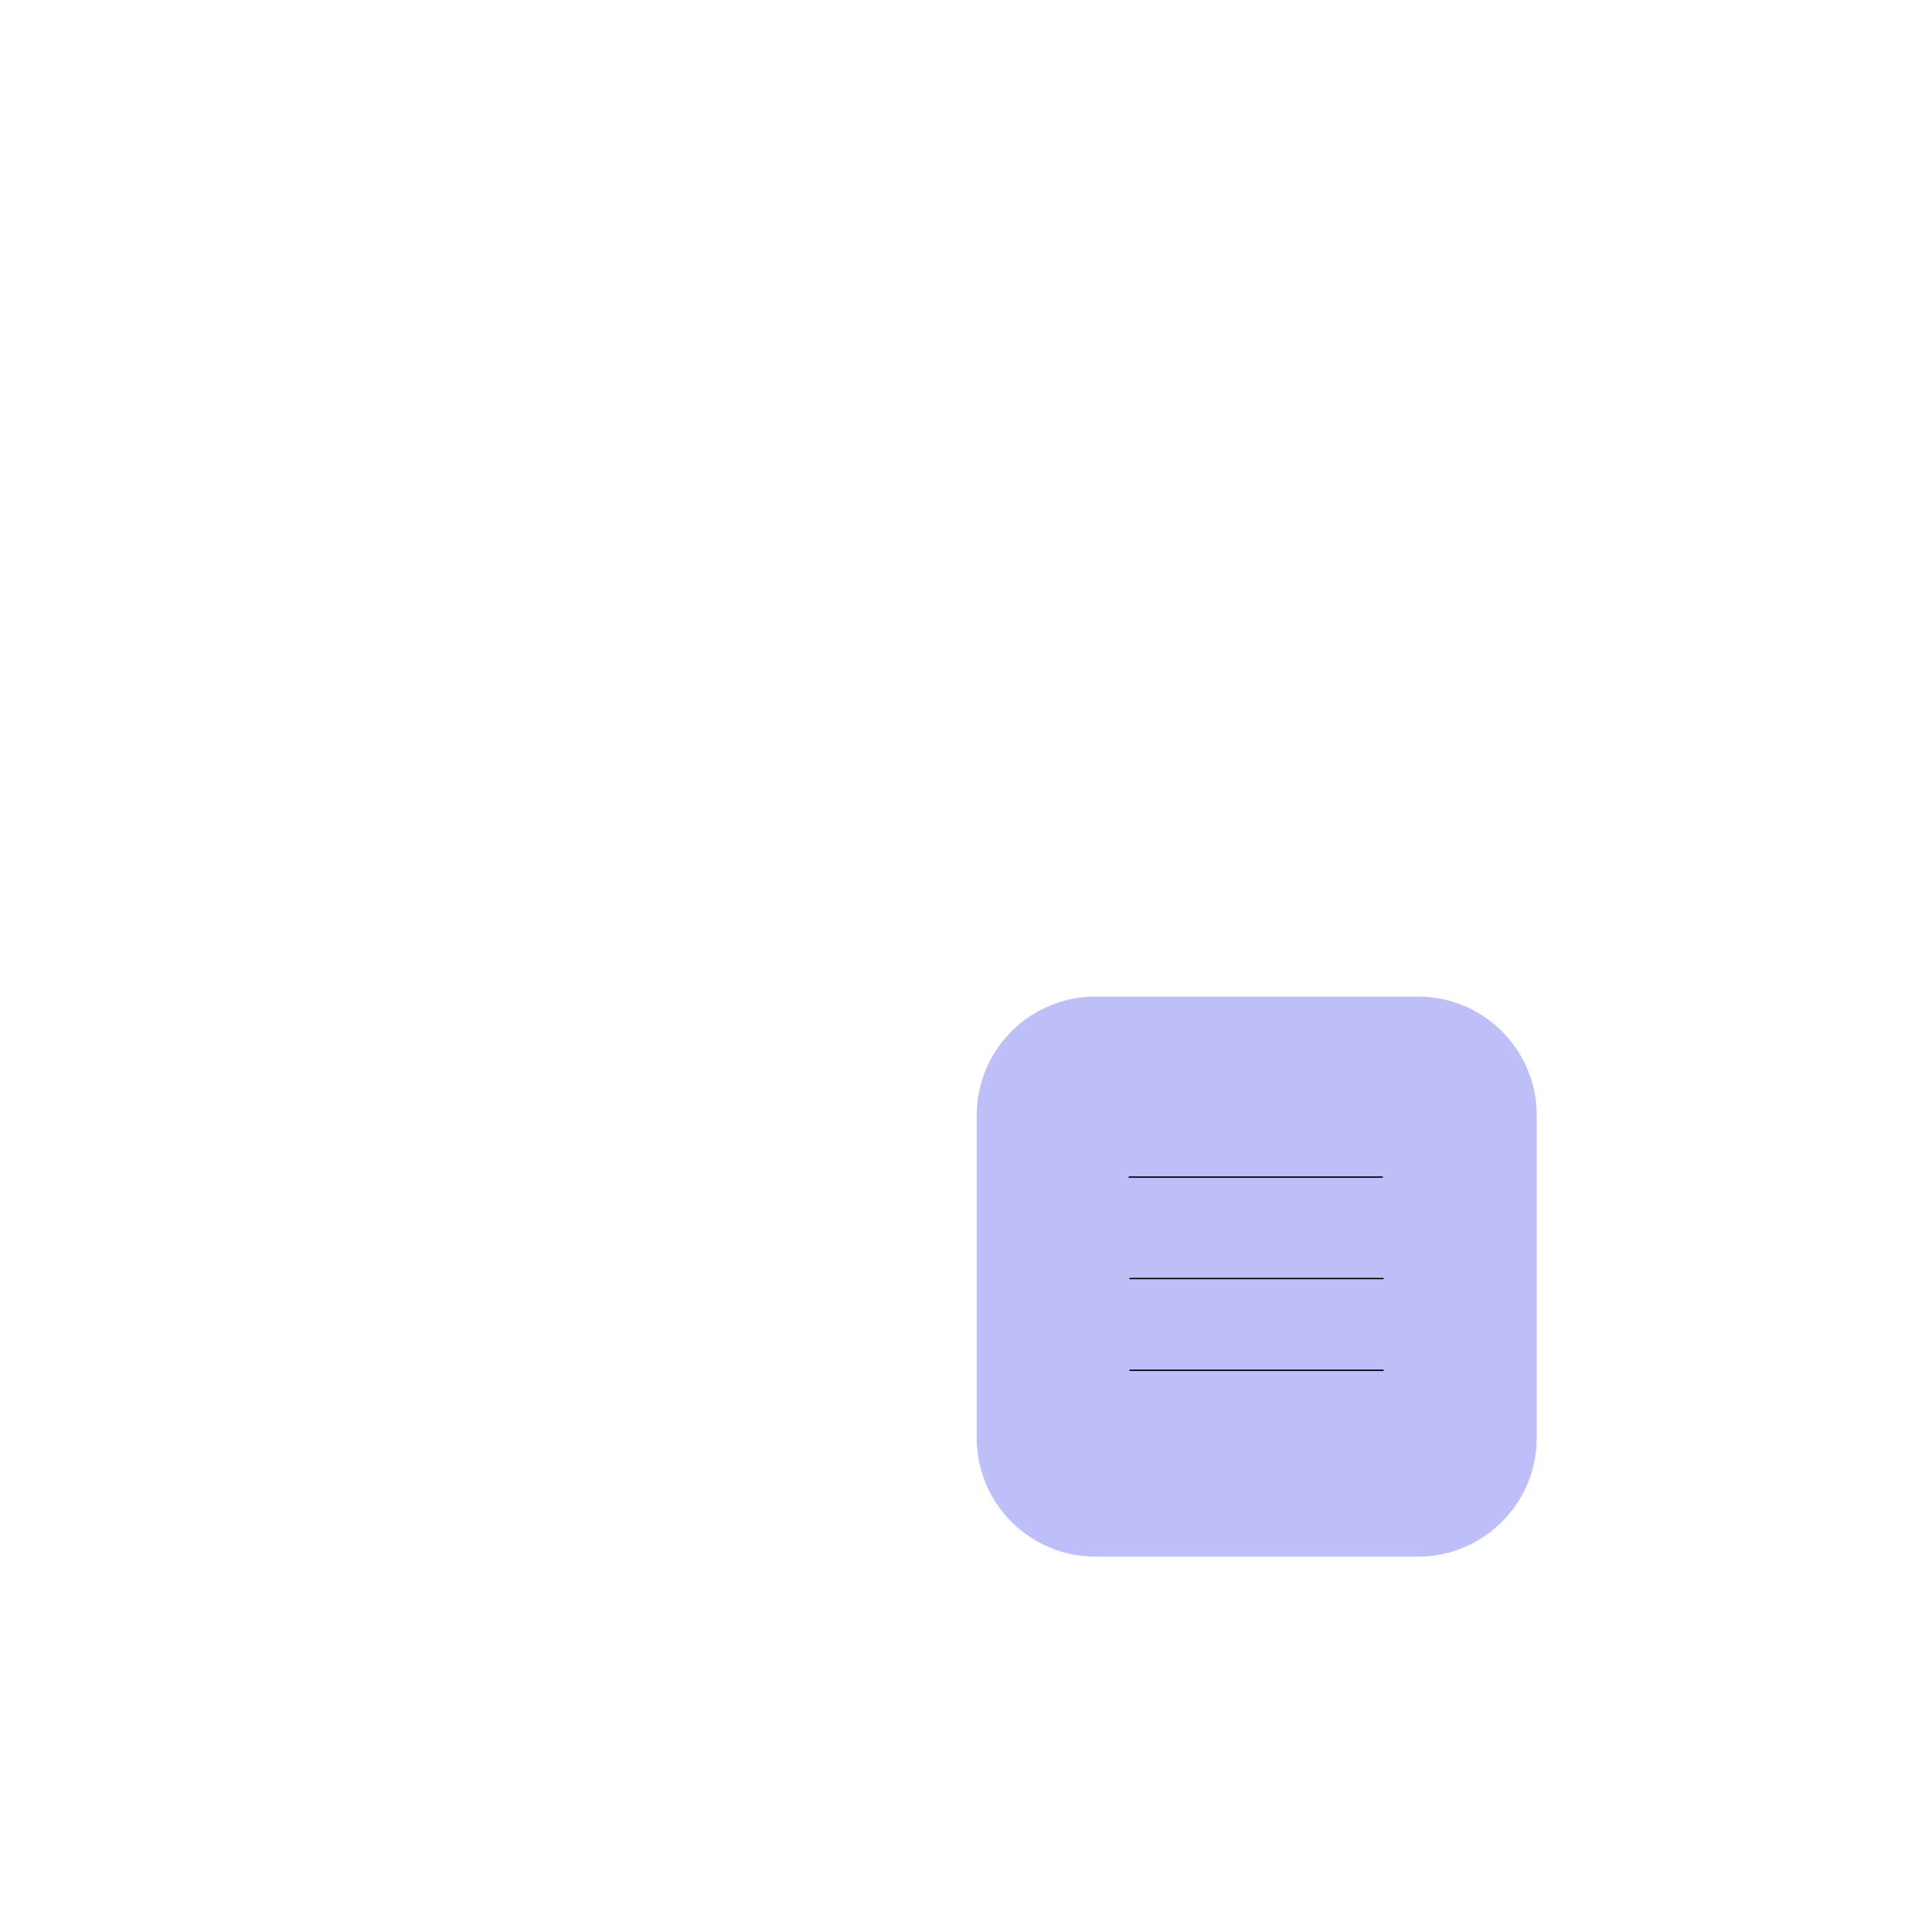 <?xml version="1.0" encoding="UTF-8" standalone="no" ?>
<!DOCTYPE svg PUBLIC "-//W3C//DTD SVG 1.1//EN" "http://www.w3.org/Graphics/SVG/1.1/DTD/svg11.dtd">
<svg xmlns="http://www.w3.org/2000/svg" xmlns:xlink="http://www.w3.org/1999/xlink" version="1.1"  viewBox="0 0 500 500" xml:space="preserve">
<desc>Created with Fabric.js 4.6.0</desc>
<defs>
</defs>
<g transform="matrix(0.83 0 0 0.83 325.24 330.38)" id="oTTTnywJL-DJuk739jFXE"  >
<path style="stroke: rgb(20,94,138); stroke-width: 0; stroke-dasharray: none; stroke-linecap: butt; stroke-dashoffset: 0; stroke-linejoin: miter; stroke-miterlimit: 4; fill: rgb(190,191,248); fill-rule: nonzero; opacity: 1;" vector-effect="non-scaling-stroke"  transform=" translate(0, 0)" d="M -87.316 -50.271 C -87.316 -70.731 -70.731 -87.316 -50.271 -87.316 L 50.271 -87.316 L 50.271 -87.316 C 70.731 -87.316 87.316 -70.731 87.316 -50.271 L 87.316 50.271 L 87.316 50.271 C 87.316 70.731 70.731 87.316 50.271 87.316 L -50.271 87.316 L -50.271 87.316 C -70.731 87.316 -87.316 70.731 -87.316 50.271 z" stroke-linecap="round" />
</g>
<g transform="matrix(0.36 0 0 0.36 325.04 304.63)" id="p-YEpVBOlDpcS4hhwHnMB"  >
<path style="stroke: rgb(0,0,0); stroke-width: 1; stroke-dasharray: none; stroke-linecap: butt; stroke-dashoffset: 0; stroke-linejoin: miter; stroke-miterlimit: 4; fill: rgb(255,255,255); fill-opacity: 0; fill-rule: nonzero; opacity: 1;" vector-effect="non-scaling-stroke"  transform=" translate(0, 0)" d="M -55.028 0 C 78.722 0 91.222 0 91.222 0 C 91.222 0 -188.778 0 -55.028 0 z" stroke-linecap="round" />
</g>
<g transform="matrix(0.36 0 0 0.36 325.24 354.63)" id="orw-GXQvJoboAWYimHJiC"  >
<path style="stroke: rgb(0,0,0); stroke-width: 1; stroke-dasharray: none; stroke-linecap: butt; stroke-dashoffset: 0; stroke-linejoin: miter; stroke-miterlimit: 4; fill: rgb(255,255,255); fill-opacity: 0; fill-rule: nonzero; opacity: 1;" vector-effect="non-scaling-stroke"  transform=" translate(0, 0)" d="M -55.028 0 C 78.722 0 91.222 0 91.222 0 C 91.222 0 -188.778 0 -55.028 0 z" stroke-linecap="round" />
</g>
<g transform="matrix(0.36 0 0 0.36 325.24 330.88)" id="9D7nKIW-8lTYOMZf41xWq"  >
<path style="stroke: rgb(0,0,0); stroke-width: 1; stroke-dasharray: none; stroke-linecap: butt; stroke-dashoffset: 0; stroke-linejoin: miter; stroke-miterlimit: 4; fill: rgb(255,255,255); fill-opacity: 0; fill-rule: nonzero; opacity: 1;" vector-effect="non-scaling-stroke"  transform=" translate(0, 0)" d="M -55.028 0 C 78.722 0 91.222 0 91.222 0 C 91.222 0 -188.778 0 -55.028 0 z" stroke-linecap="round" />
</g>
</svg>